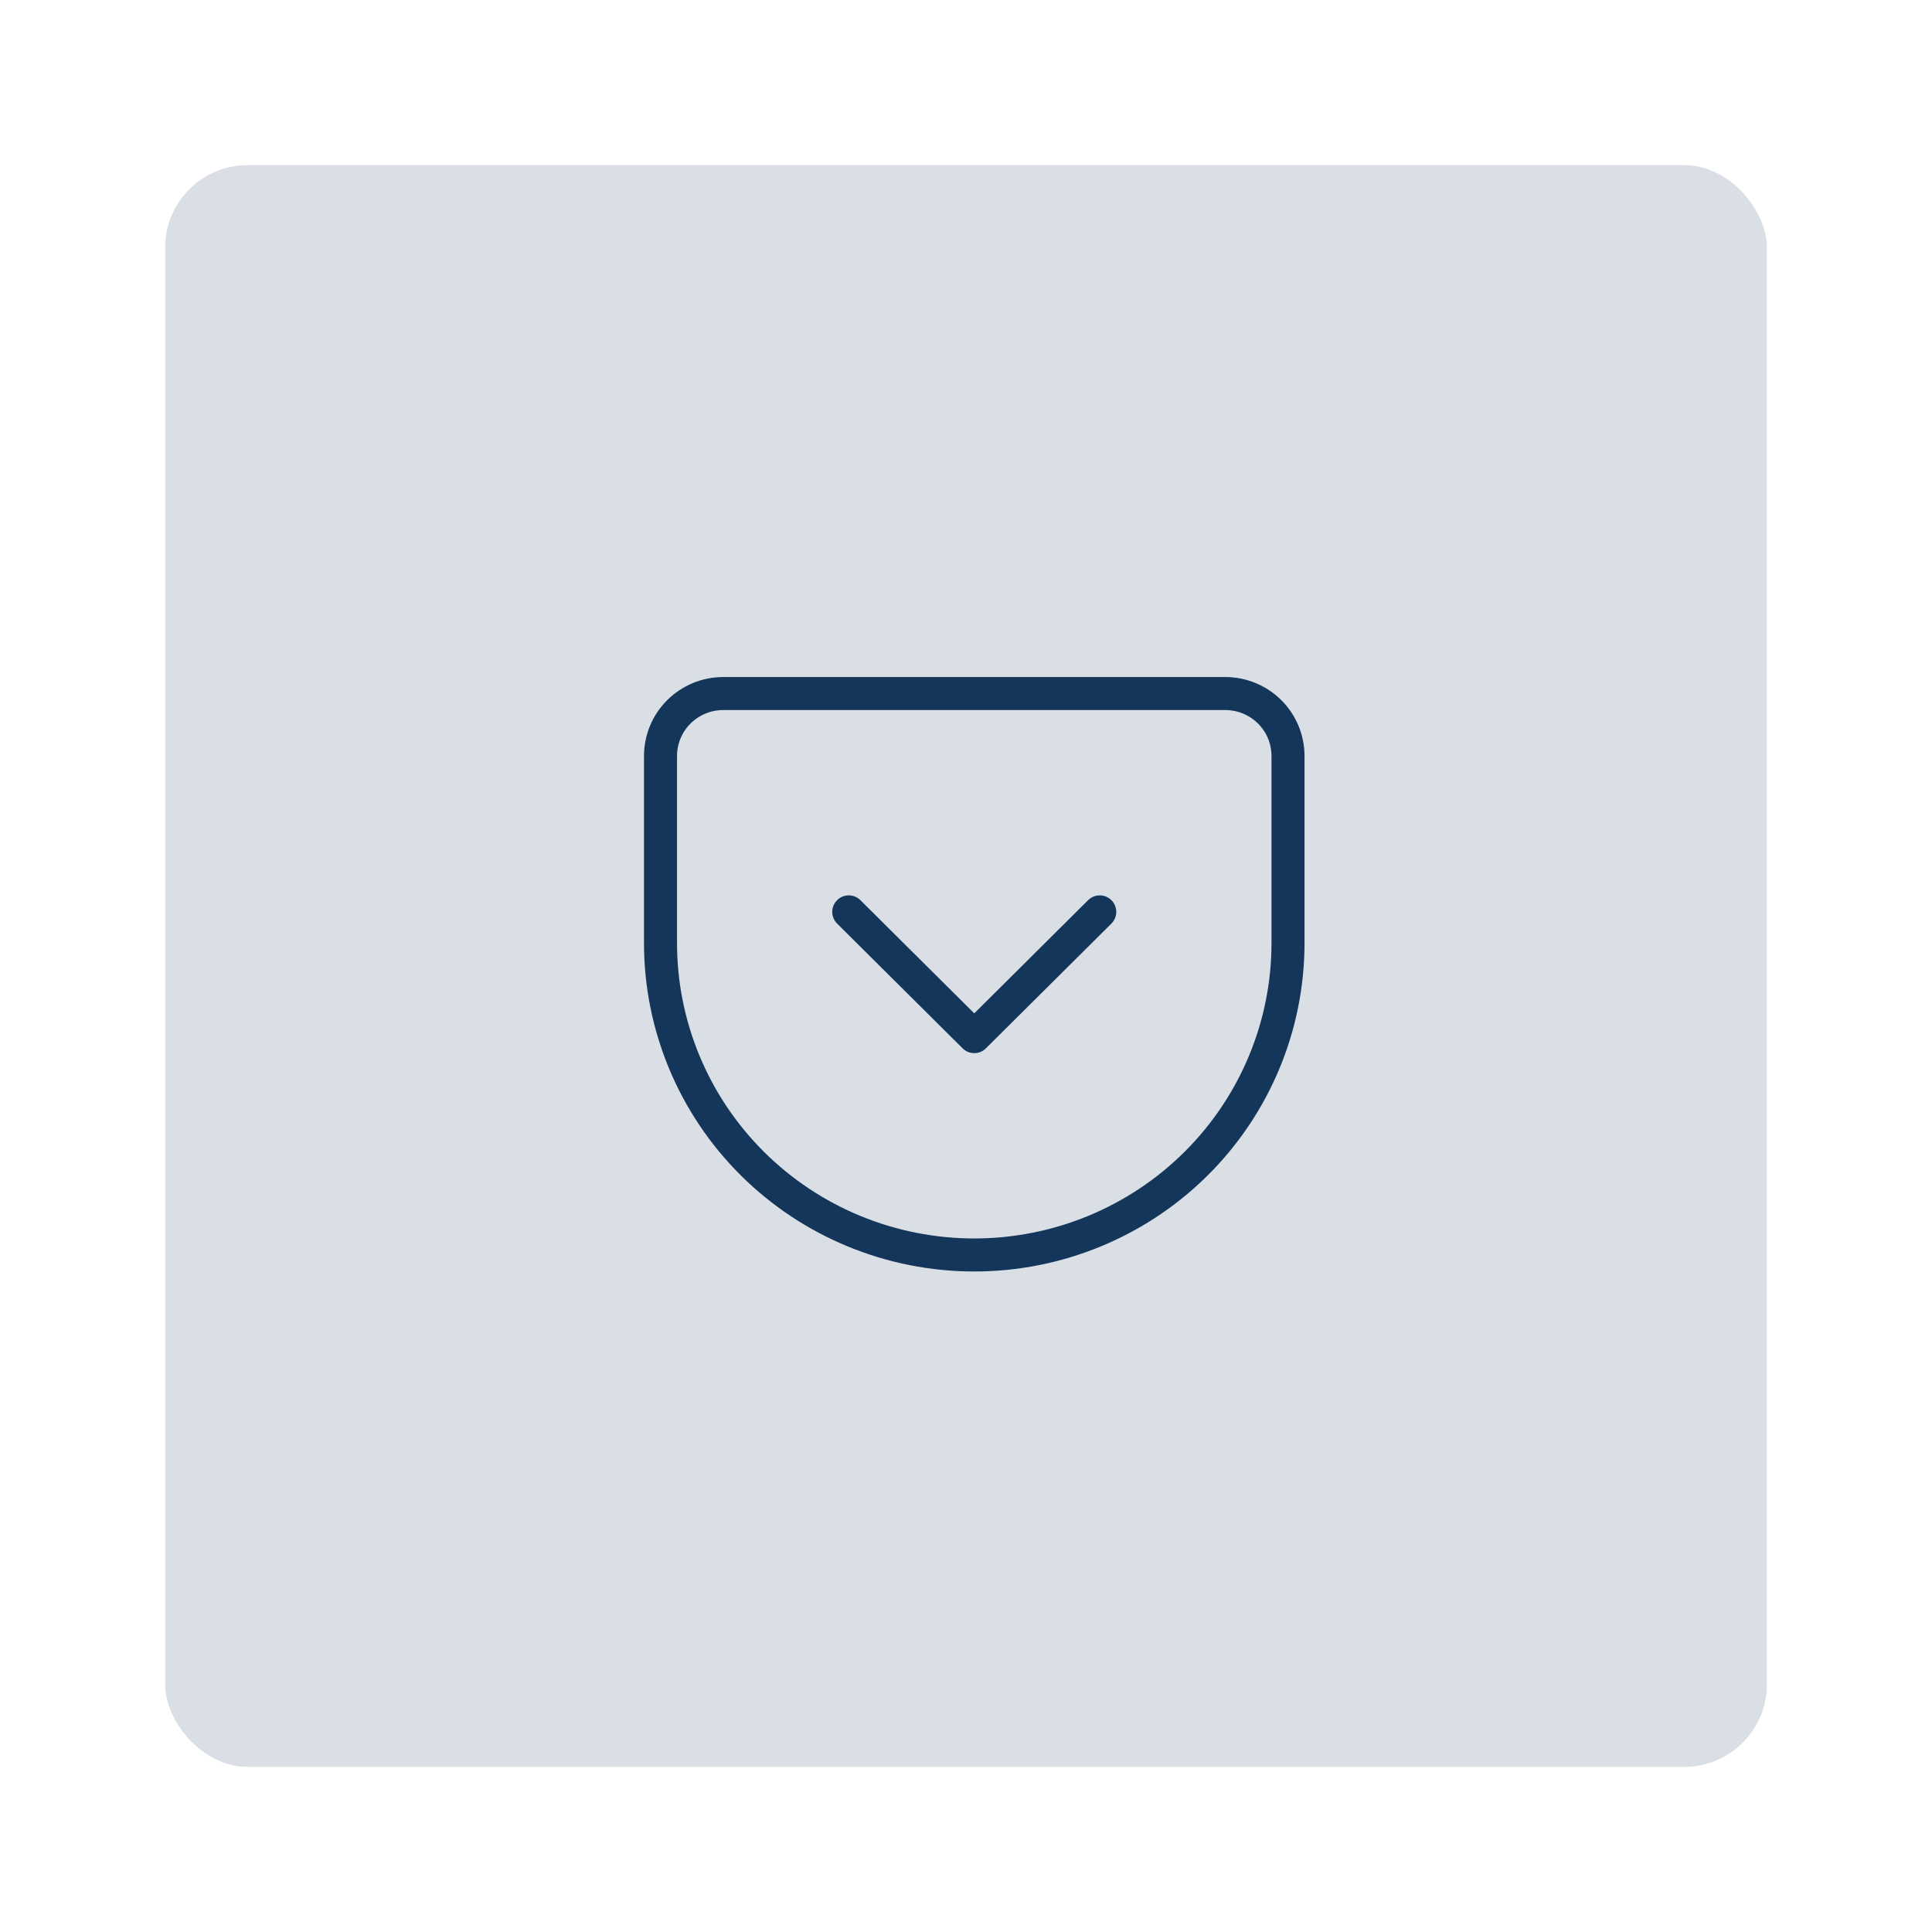 <svg width="117" height="117" viewBox="0 0 117 117" fill="none" xmlns="http://www.w3.org/2000/svg">
<rect x="10" y="10" width="97" height="97" rx="5" fill="#14365A" fill-opacity="0.16"/>
<path d="M43.8 42H74.2C75.208 42 76.174 42.398 76.887 43.106C77.6 43.815 78 44.776 78 45.778V57.111C78 62.121 75.998 66.925 72.435 70.468C68.872 74.01 64.039 76 59 76C56.505 76 54.034 75.511 51.729 74.562C49.424 73.613 47.329 72.222 45.565 70.468C42.002 66.925 40 62.121 40 57.111V45.778C40 44.776 40.4 43.815 41.113 43.106C41.826 42.398 42.792 42 43.8 42V42Z" stroke="#14365A" stroke-width="2" stroke-linecap="round" stroke-linejoin="round"/>
<path d="M51.4 55.222L59 62.778L66.6 55.222" stroke="#14365A" stroke-width="2" stroke-linecap="round" stroke-linejoin="round"/>
</svg>
